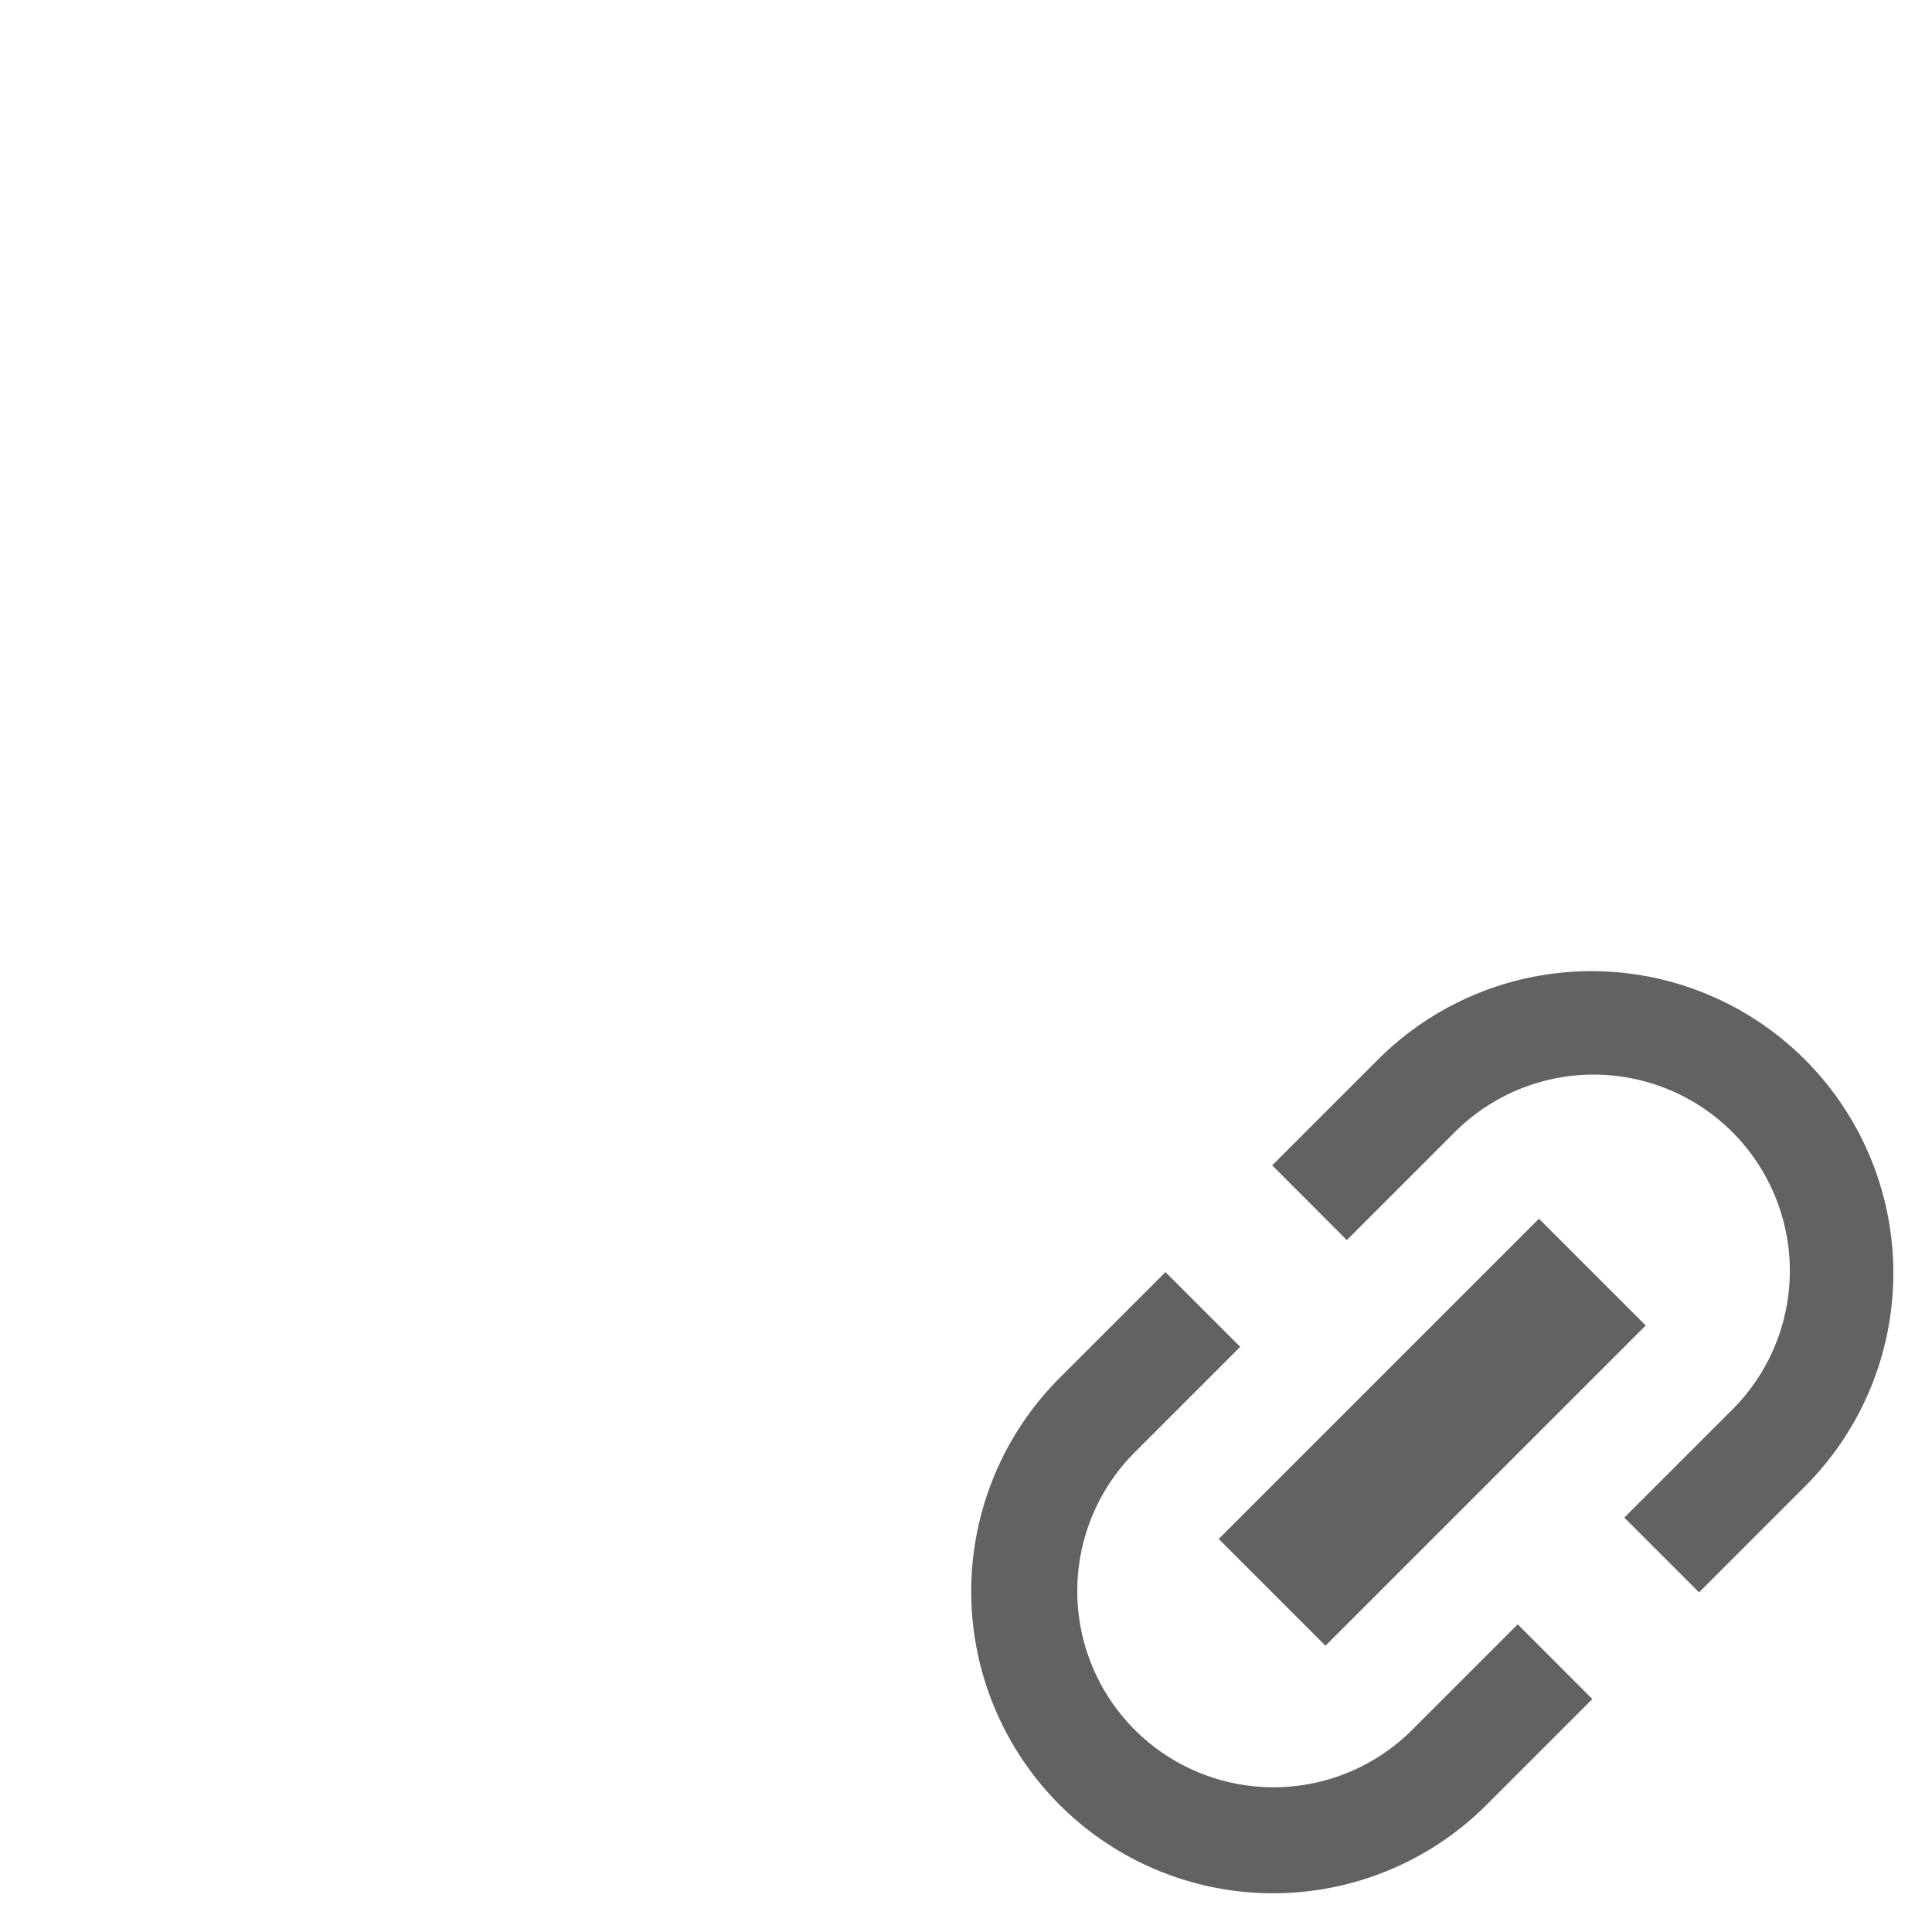 <svg xmlns="http://www.w3.org/2000/svg" width="16" height="16" viewBox="0 0 16 16"><rect id="frame" width="16" height="16" fill="none"/><g fill="#231F20" fill-opacity=".7" fill-rule="evenodd"><path d="M10.093 12.745l2.652-2.652.884.884-2.652 2.652z"/><path d="M9.652 10.535l.619.619-.884.884a1.625 1.625 0 0 0 2.298 2.298l.884-.884.618.619-.884.884a2.5 2.5 0 0 1-3.535-3.536l.884-.884zm.884-.884l.884-.884a2.5 2.5 0 0 1 3.535 3.536l-.884.884-.619-.619.884-.884a1.625 1.625 0 1 0-2.298-2.298l-.884.884-.618-.619z"/></g></svg>